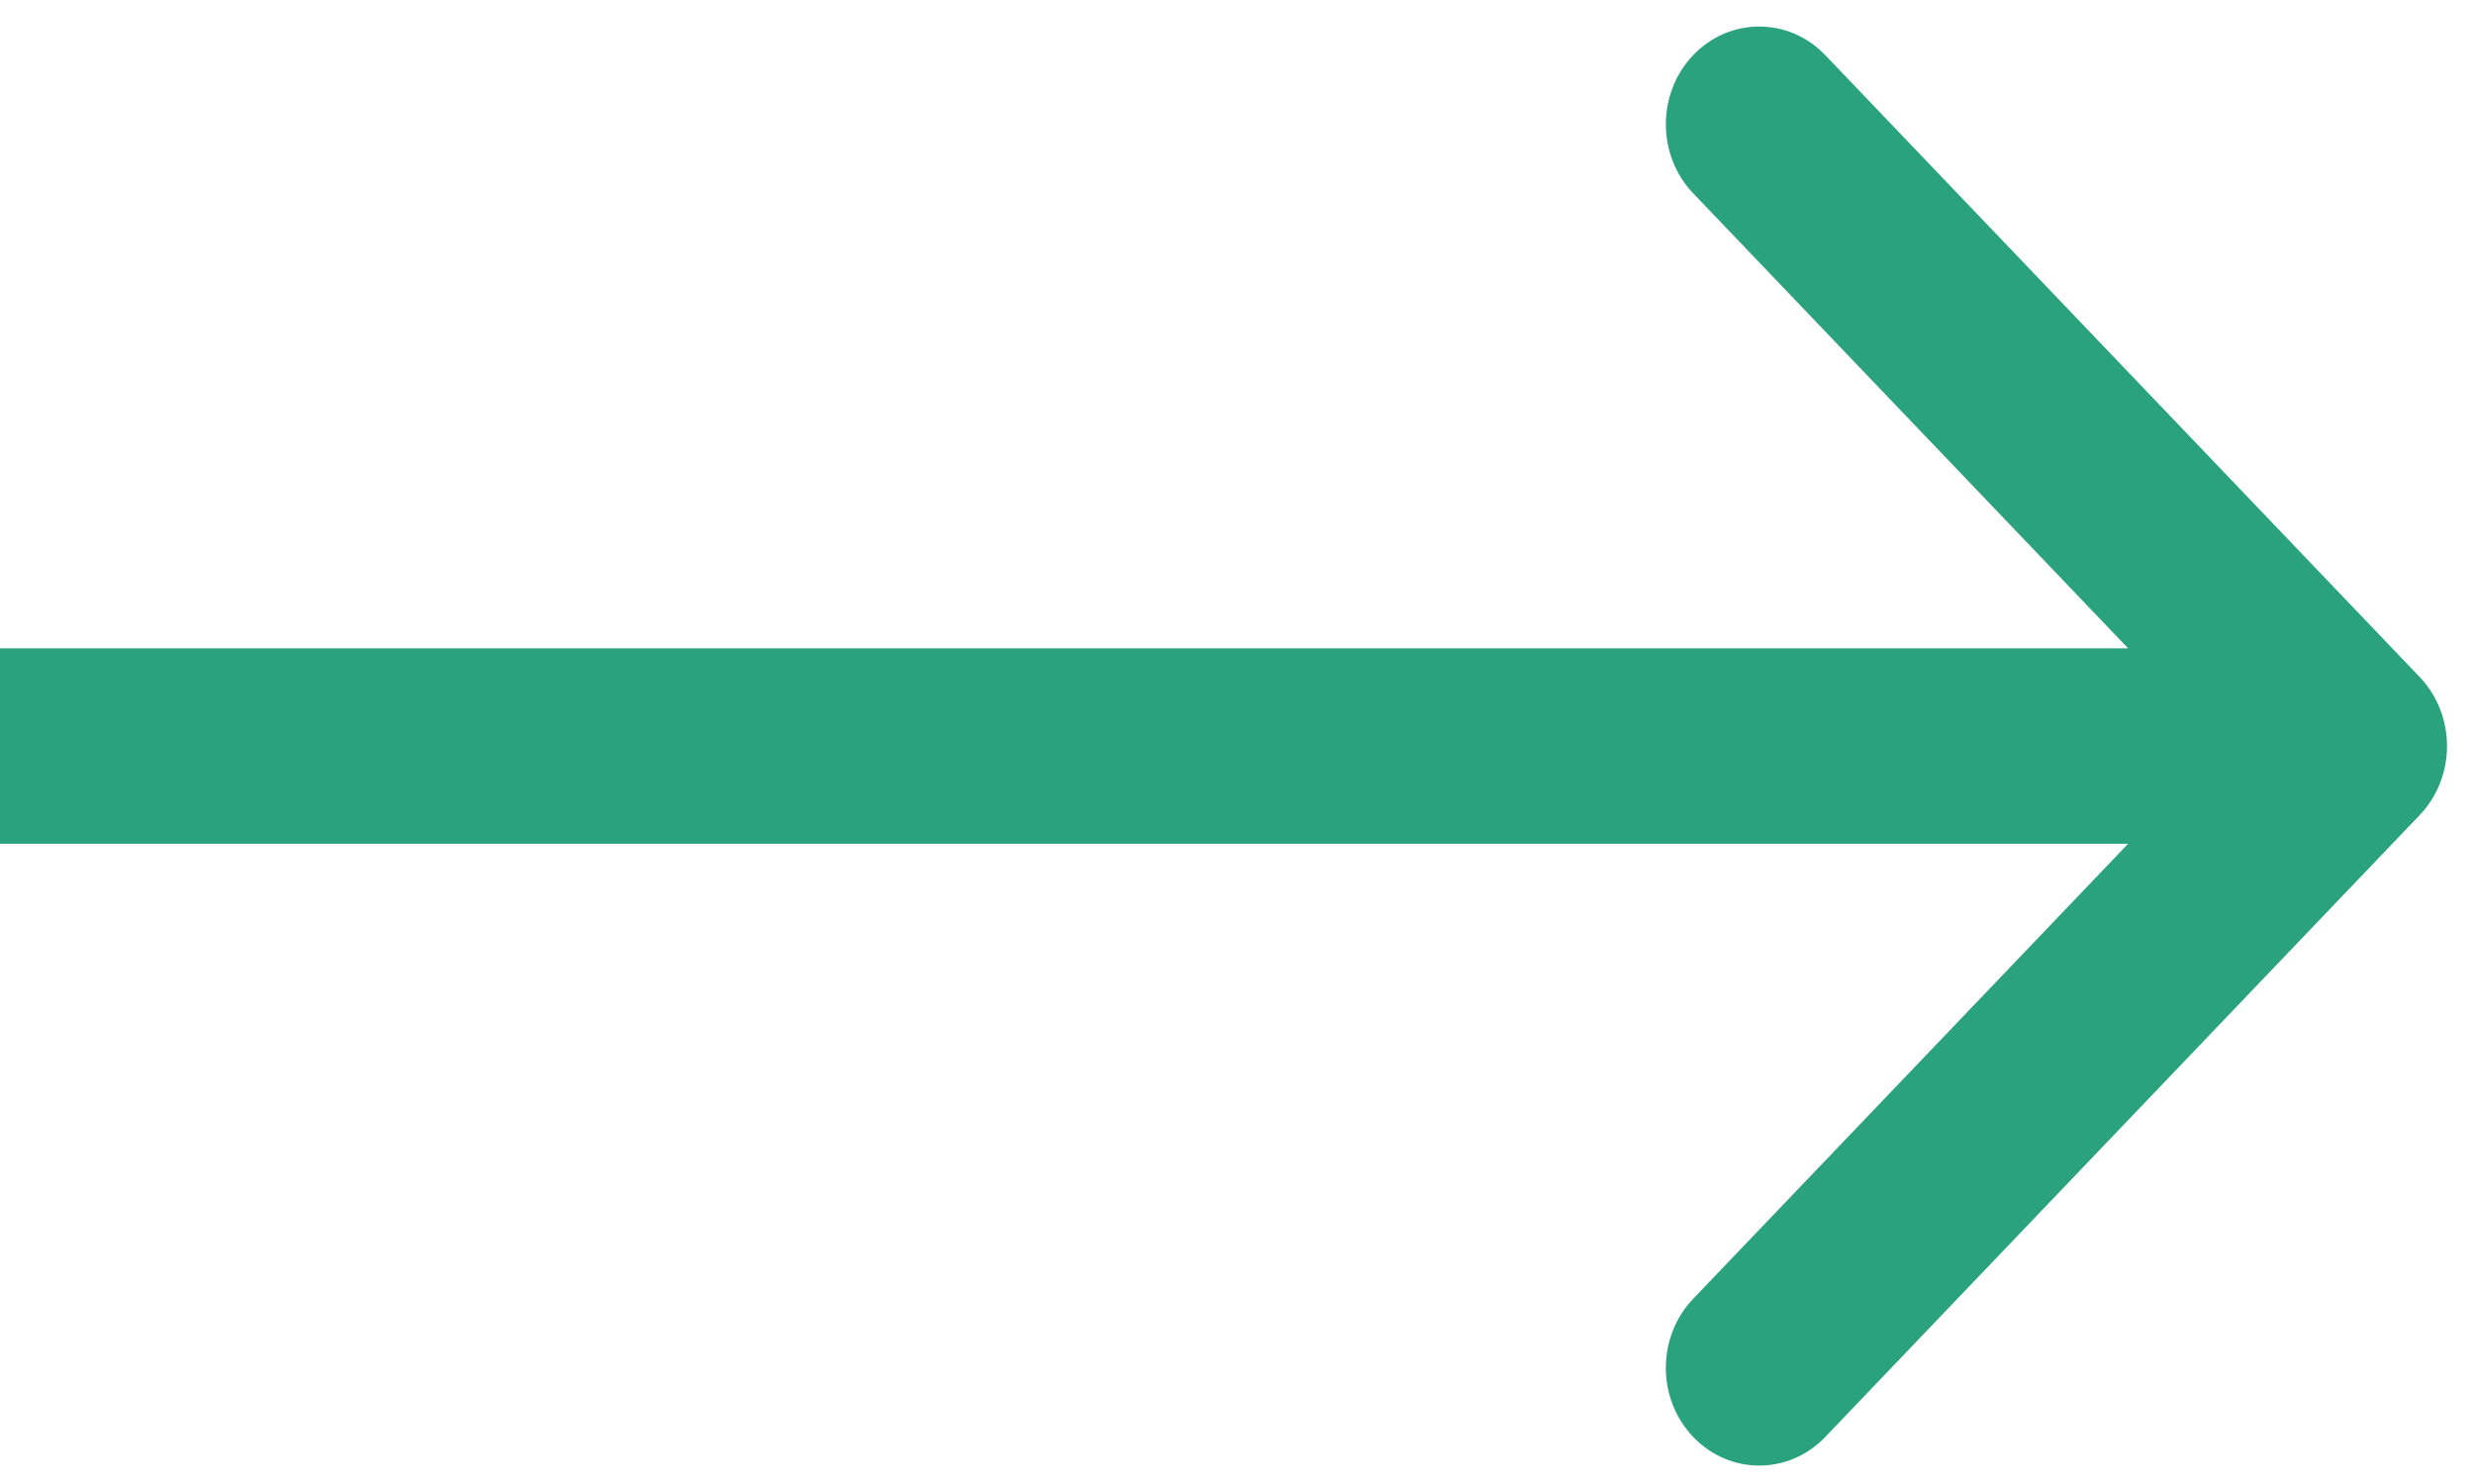 <svg width="55" height="33" viewBox="0 0 55 33" fill="none" xmlns="http://www.w3.org/2000/svg">
<path fill-rule="evenodd" clip-rule="evenodd" d="M40.578 1.226L53.792 15.054C54.603 15.902 54.603 17.278 53.792 18.126L40.578 31.954C39.767 32.802 38.453 32.802 37.642 31.954C36.831 31.105 36.831 29.73 37.642 28.881L47.311 18.763H0V14.417H47.311L37.642 4.299C36.831 3.451 36.831 2.075 37.642 1.226C38.453 0.378 39.767 0.378 40.578 1.226Z" fill="#2AA37D"/>
</svg>
